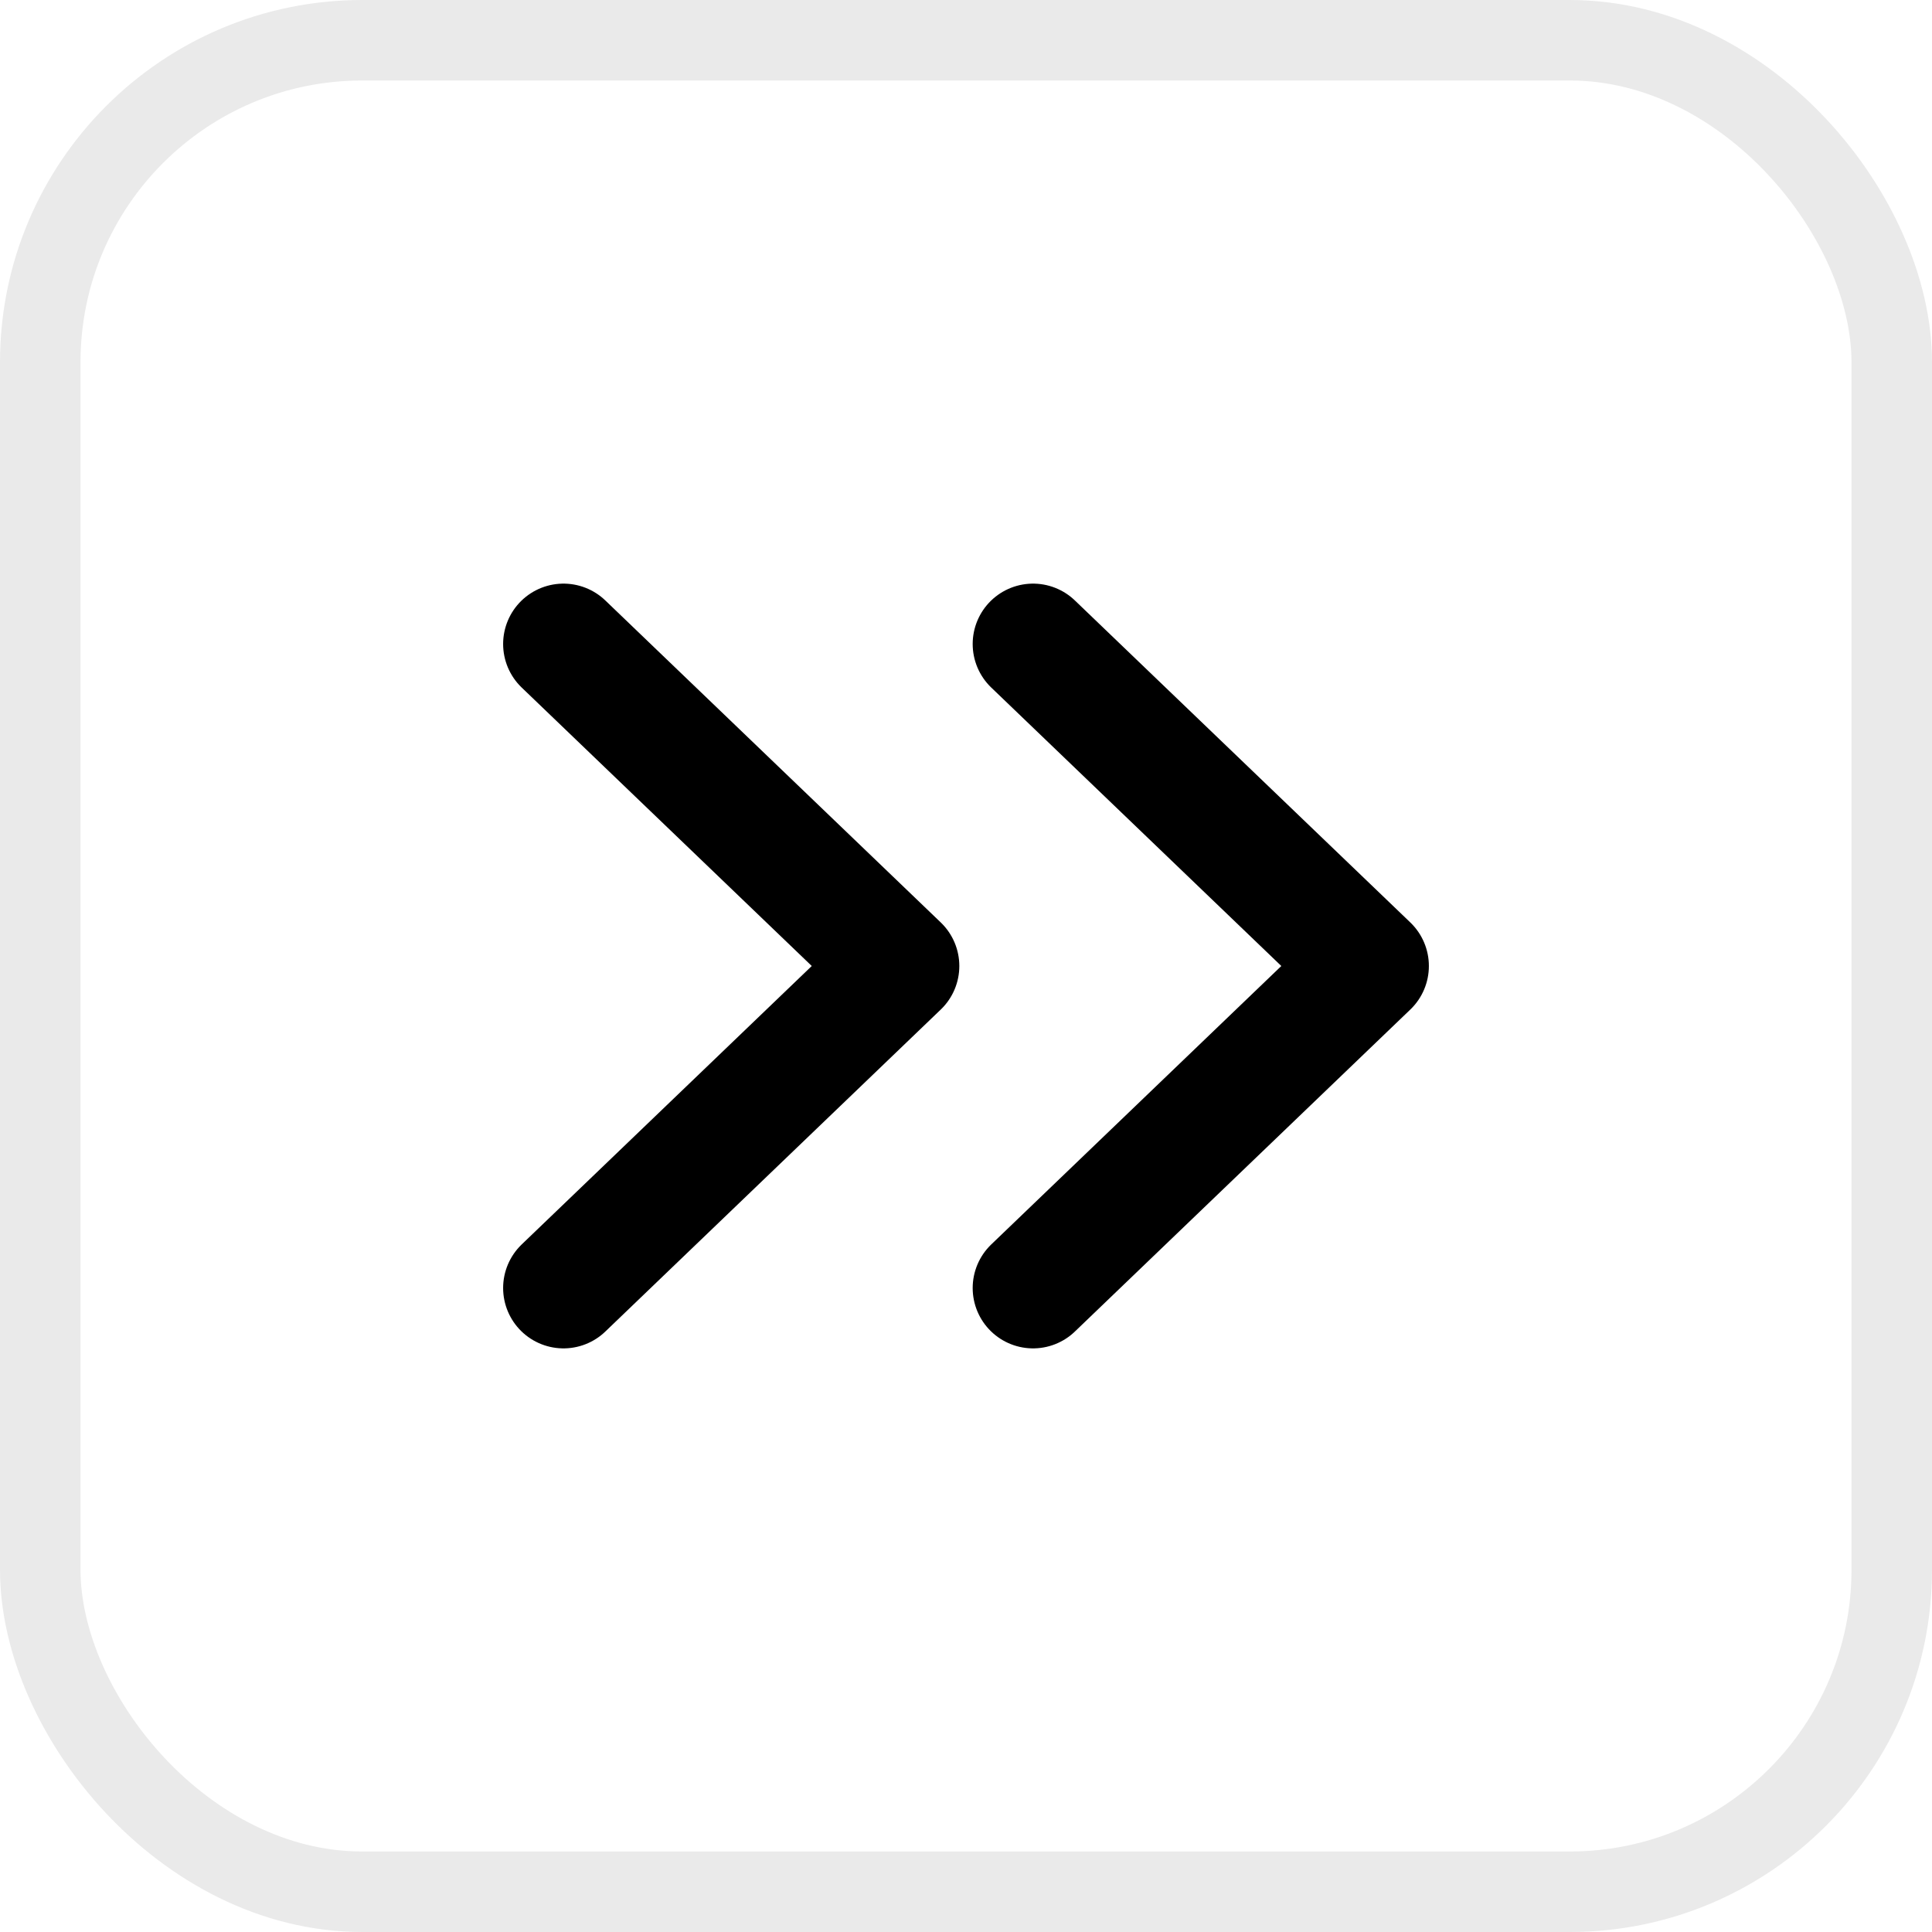 <svg width="24" height="24" xmlns="http://www.w3.org/2000/svg">
    <g fill="none" fill-rule="evenodd">
        <rect stroke="#EAEAEA" x=".5" y=".5" width="23" height="23" rx="4"/>
        <g stroke="current" stroke-linecap="round" stroke-linejoin="round" stroke-width="1.5">
            <path d="M12.833 16 17 12l-4.167-4M7 16l4.167-4L7 8"/>
        </g>
    </g>
</svg>
